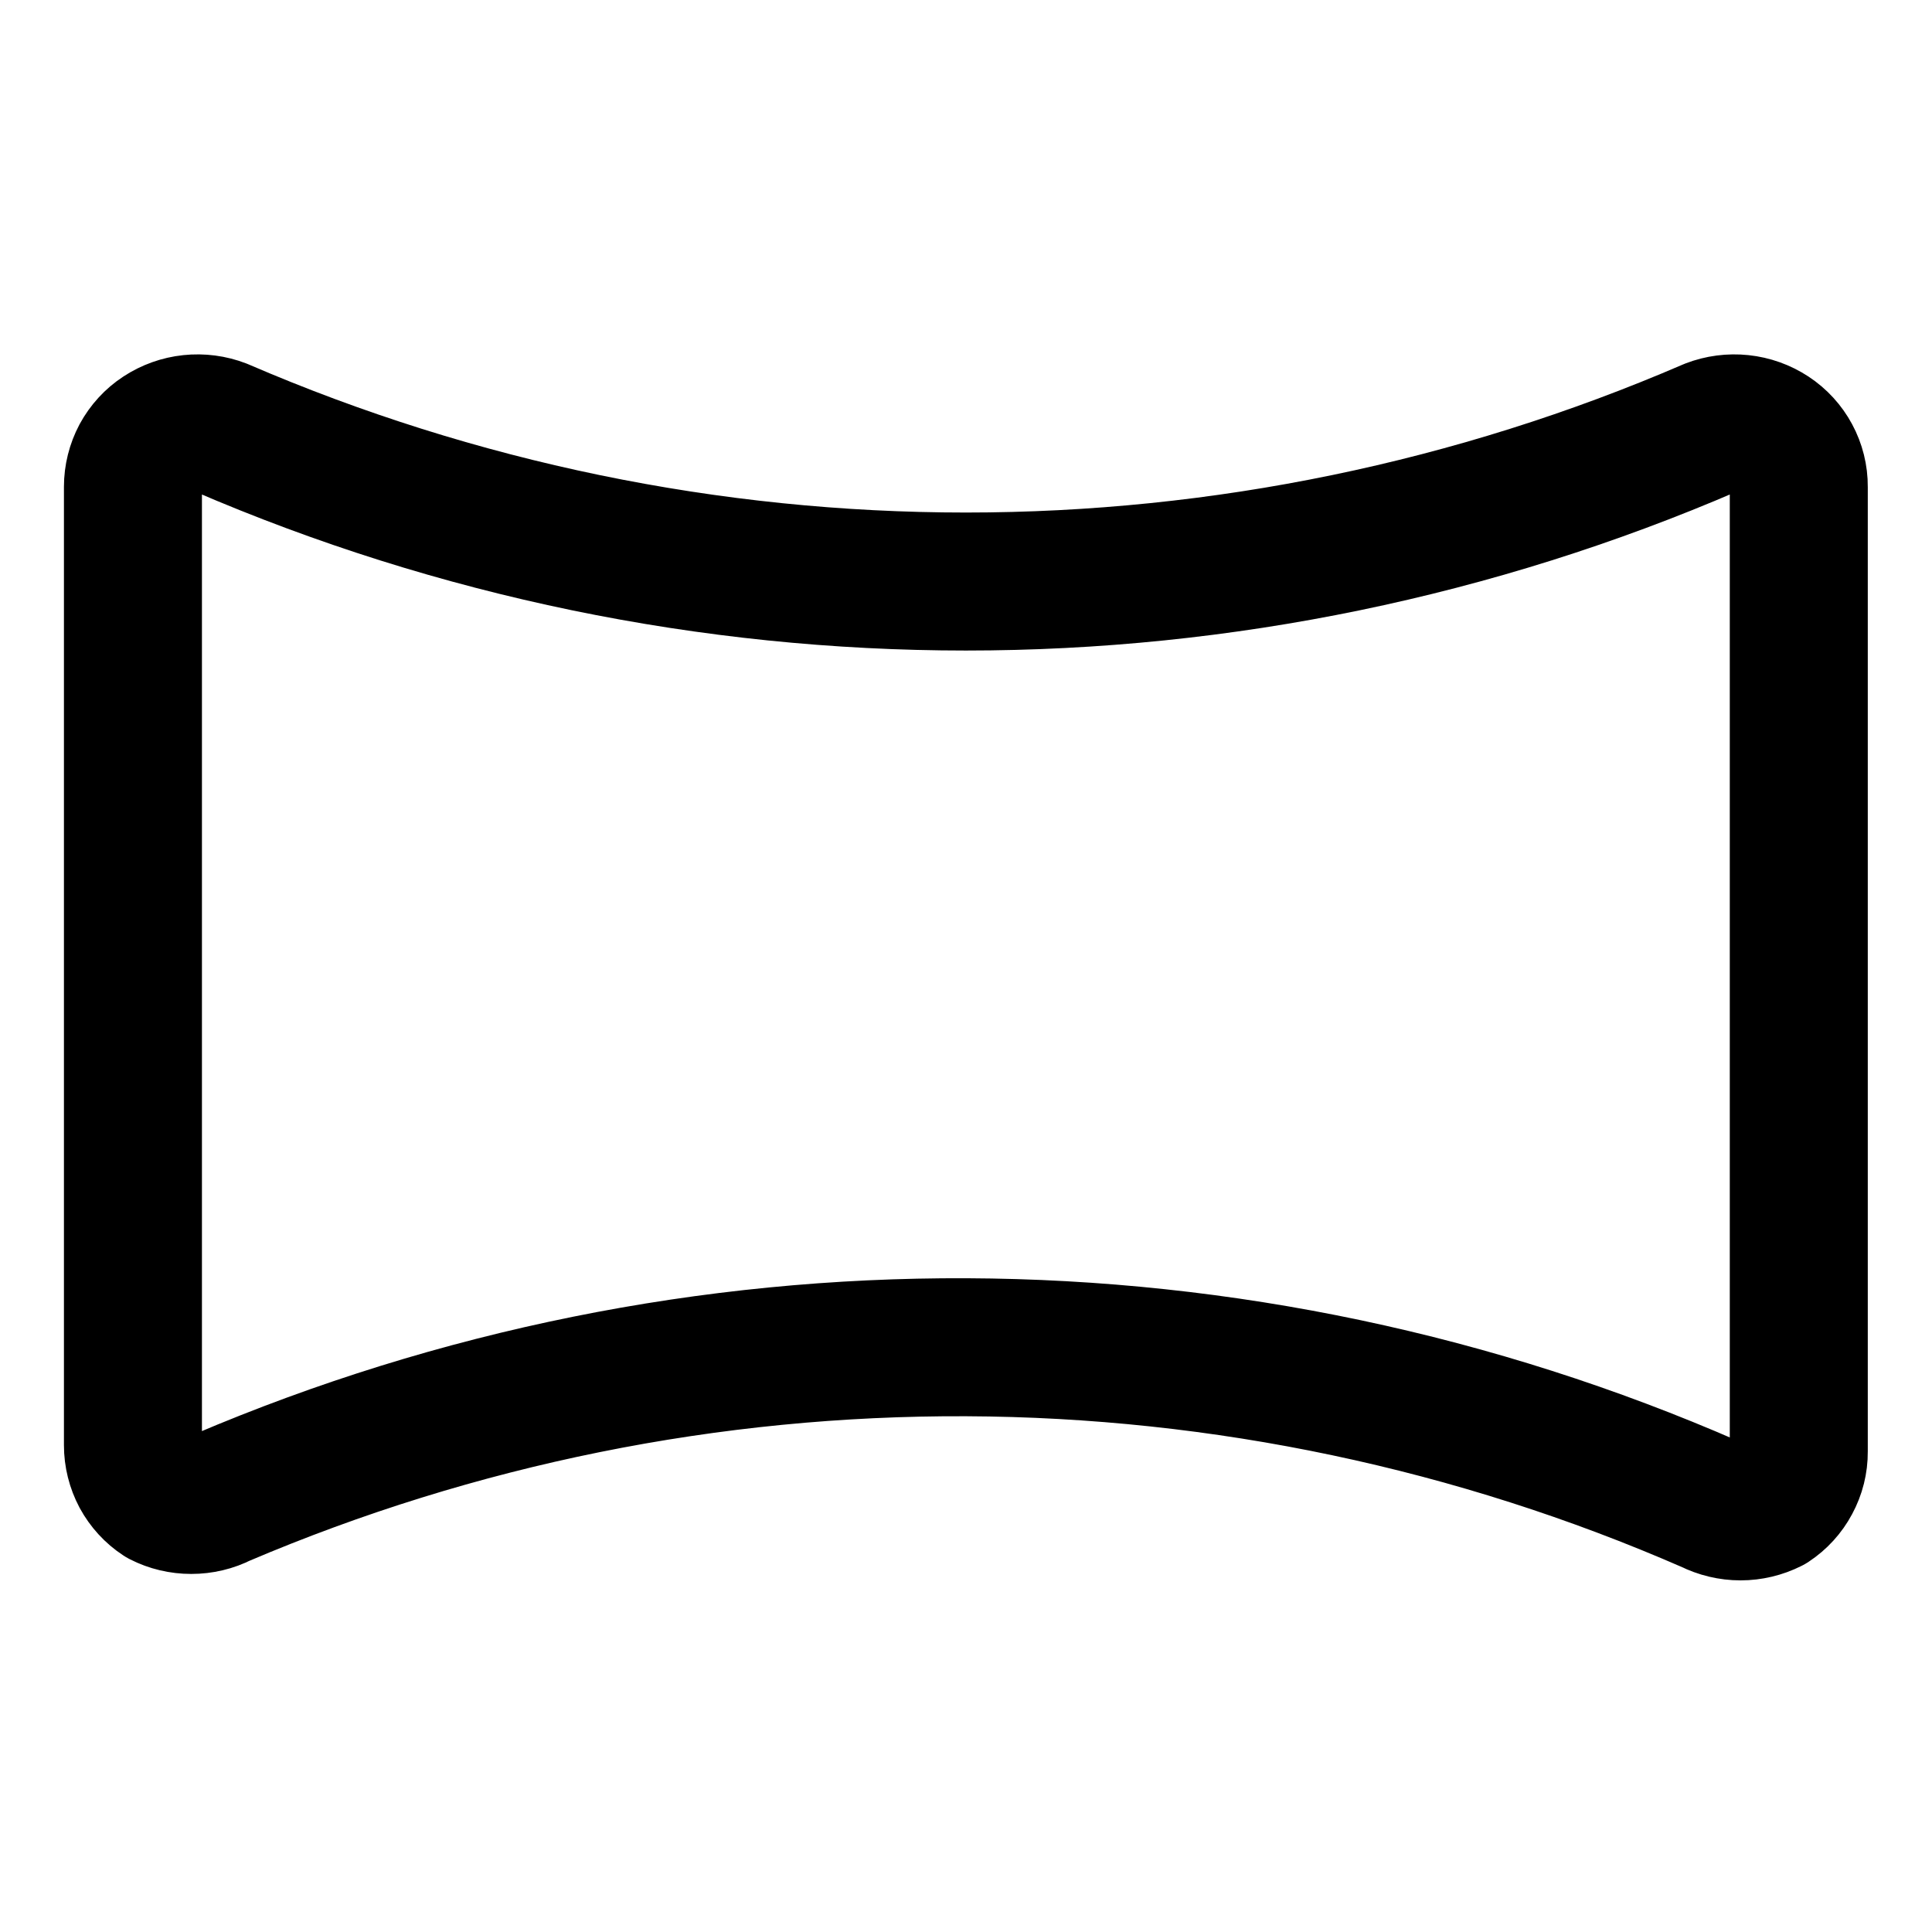 <svg width="21" height="21" viewBox="0 0 21 21" fill="none" xmlns="http://www.w3.org/2000/svg">
<path d="M18.591 16.35C18.693 16.401 18.805 16.428 18.919 16.428C19.032 16.428 19.145 16.401 19.246 16.35C19.34 16.288 19.418 16.203 19.471 16.103C19.525 16.003 19.553 15.892 19.552 15.779V5.291C19.553 5.178 19.525 5.066 19.471 4.966C19.418 4.867 19.34 4.782 19.246 4.72C19.15 4.657 19.041 4.618 18.927 4.606C18.813 4.594 18.698 4.609 18.591 4.65C16.036 5.752 13.282 6.321 10.499 6.321C7.716 6.321 4.962 5.752 2.406 4.65C2.3 4.609 2.184 4.594 2.071 4.606C1.957 4.618 1.848 4.657 1.752 4.72C1.657 4.782 1.58 4.867 1.526 4.966C1.473 5.066 1.445 5.178 1.445 5.291V15.709C1.445 15.822 1.473 15.934 1.526 16.034C1.58 16.133 1.657 16.218 1.752 16.28C1.853 16.332 1.965 16.358 2.079 16.358C2.193 16.358 2.305 16.332 2.406 16.28C4.967 15.189 7.723 14.632 10.506 14.644C13.289 14.656 16.041 15.237 18.591 16.35Z" stroke="black" stroke-width="1.5" stroke-linecap="round" stroke-linejoin="round"/>
</svg>
